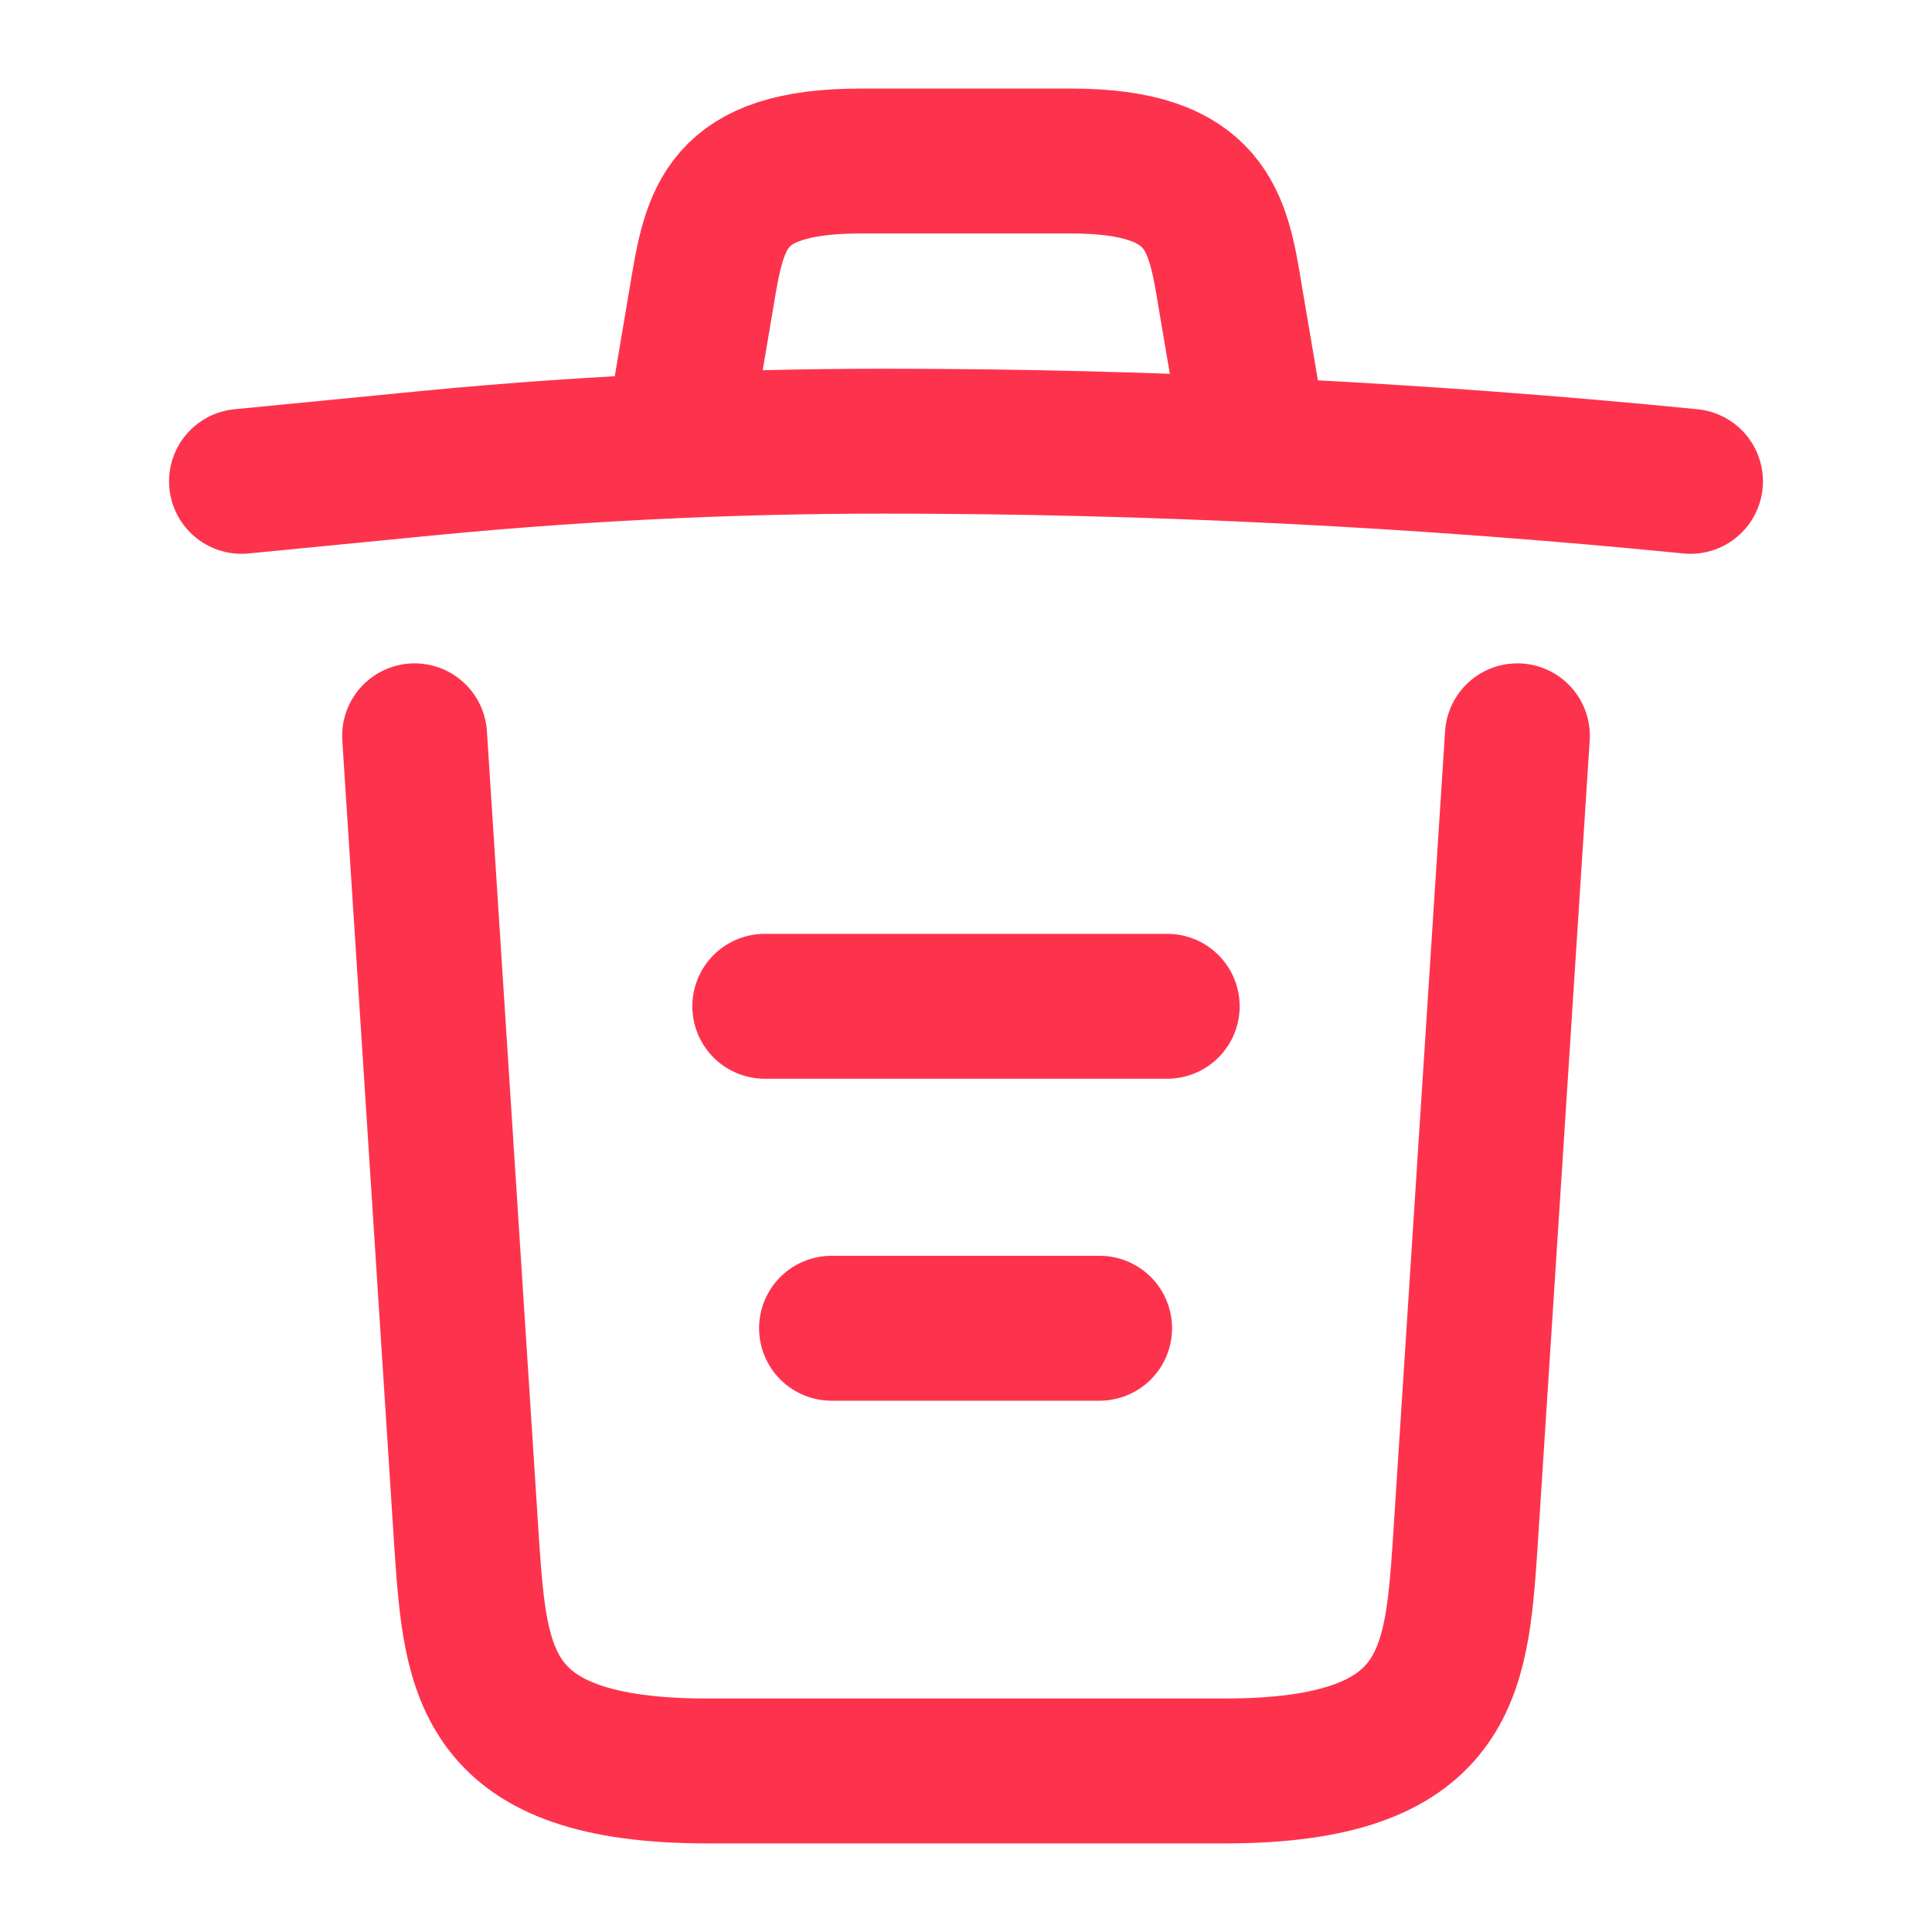 <svg width="20" height="20" viewBox="0 0 20 20" fill="none" xmlns="http://www.w3.org/2000/svg">
<path d="M17.5 4.983C14.725 4.708 11.933 4.567 9.15 4.567C7.5 4.567 5.85 4.65 4.2 4.817L2.5 4.983" stroke="#FD334D" stroke-width="1.5" stroke-linecap="round" stroke-linejoin="round"/>
<path d="M7.083 4.142L7.267 3.05C7.4 2.258 7.5 1.667 8.909 1.667H11.092C12.5 1.667 12.608 2.292 12.733 3.058L12.917 4.142" stroke="#FD334D" stroke-width="1.5" stroke-linecap="round" stroke-linejoin="round"/>
<path d="M15.708 7.617L15.166 16.008C15.075 17.317 15 18.333 12.675 18.333H7.325C5 18.333 4.925 17.317 4.833 16.008L4.292 7.617" stroke="#FD334D" stroke-width="1.5" stroke-linecap="round" stroke-linejoin="round"/>
<path d="M8.608 13.75H11.383" stroke="#FD334D" stroke-width="1.5" stroke-linecap="round" stroke-linejoin="round"/>
<path d="M7.917 10.417H12.083" stroke="#FD334D" stroke-width="1.5" stroke-linecap="round" stroke-linejoin="round"/>
</svg>
